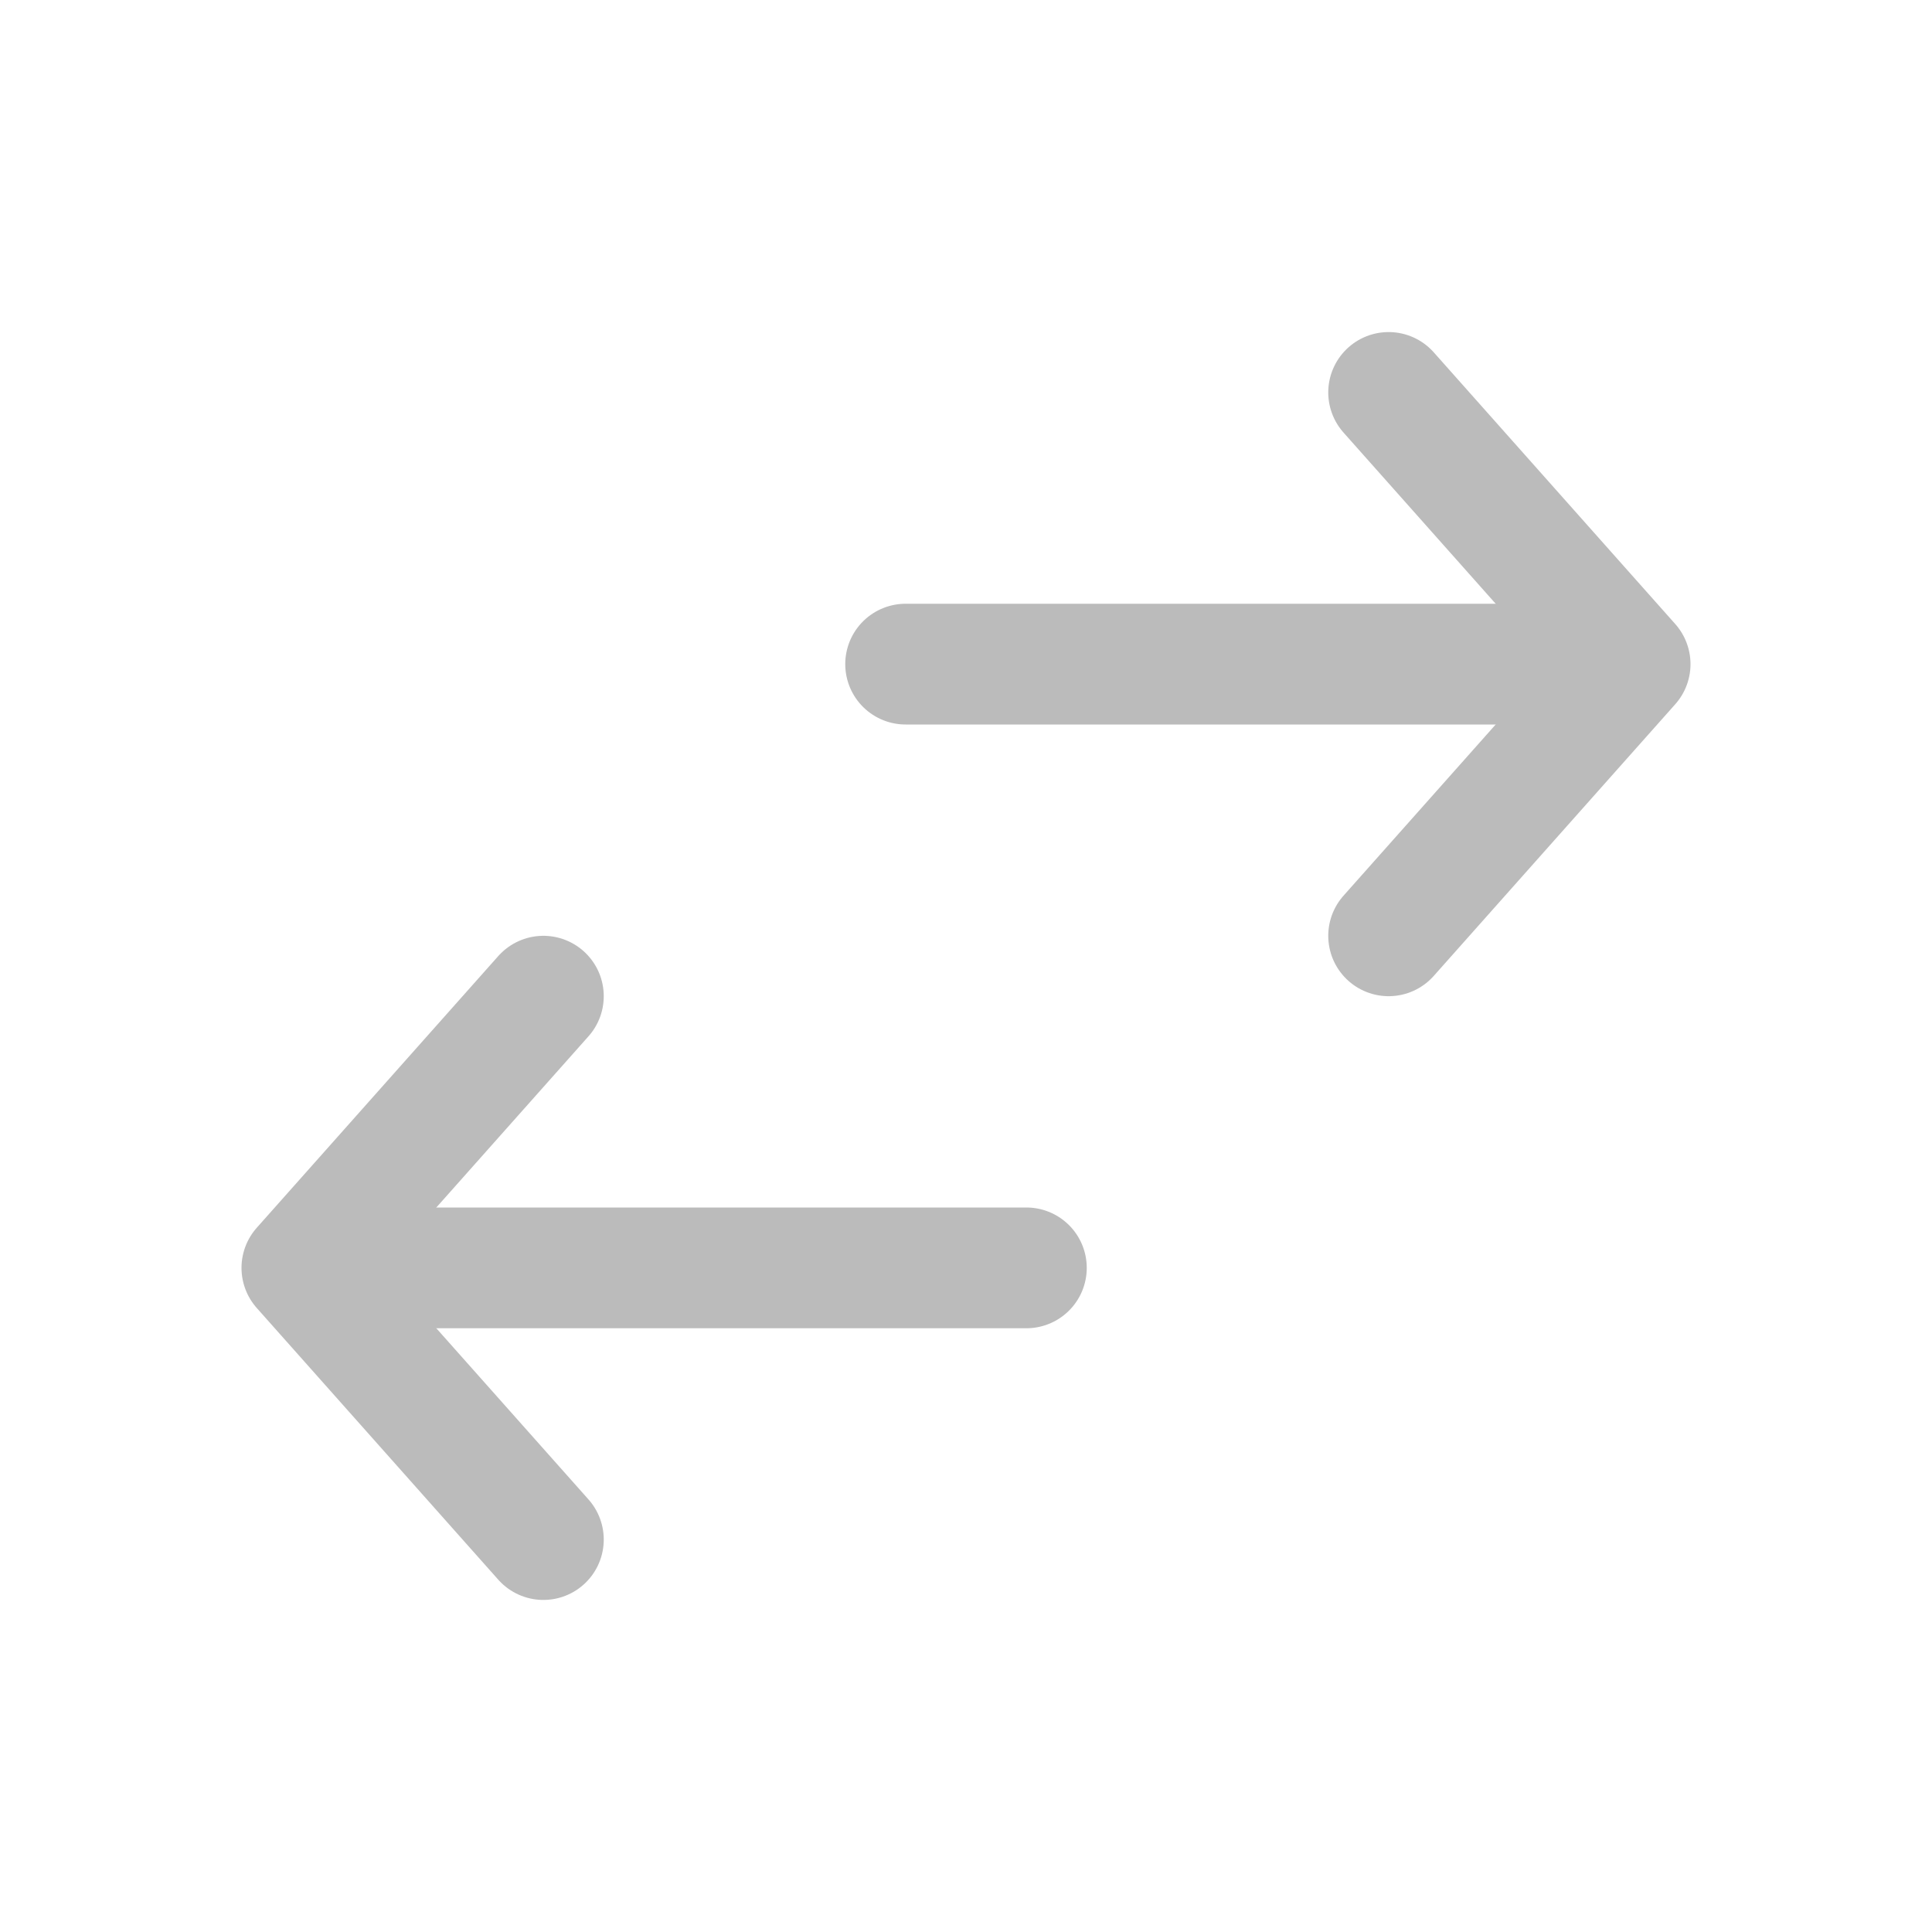 <svg width="32" height="32" viewBox="0 0 32 32" fill="none" xmlns="http://www.w3.org/2000/svg">
<path d="M23 6.5L27 11L23 15.5" stroke="#BBBBBB" stroke-width="2" stroke-linecap="round" stroke-linejoin="round"/>
<path d="M9 16.5L5 21L9 25.5" stroke="#BBBBBB" stroke-width="2" stroke-linecap="round" stroke-linejoin="round"/>
<path d="M6 21H17" stroke="#BBBBBB" stroke-width="2" stroke-linecap="round" stroke-linejoin="round"/>
<path d="M26.5 11L15 11" stroke="#BBBBBB" stroke-width="2" stroke-linecap="round" stroke-linejoin="round"/>
</svg>
